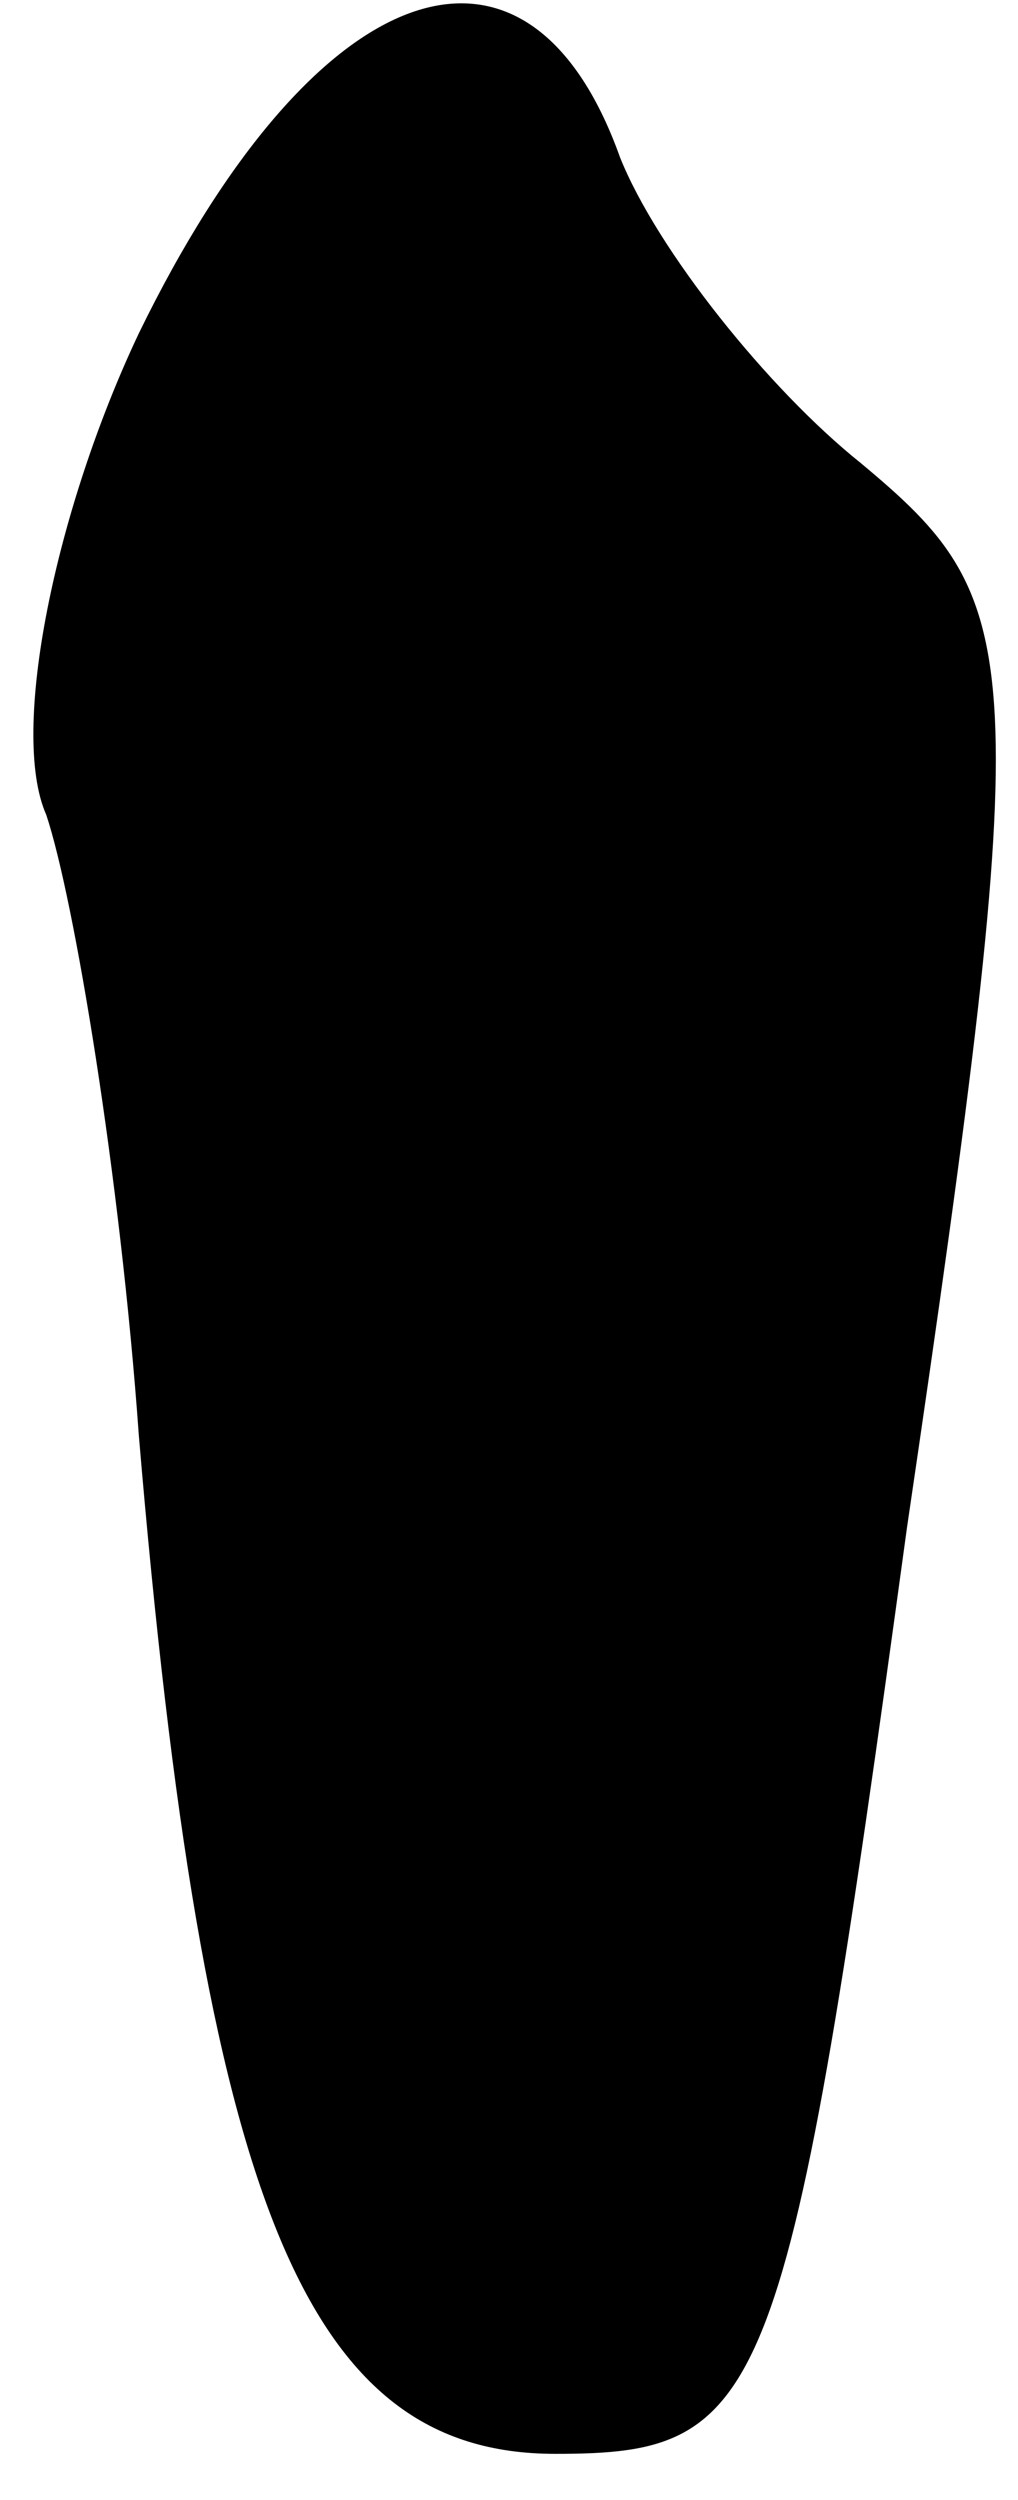 <?xml version="1.0" standalone="no"?>
<!DOCTYPE svg PUBLIC "-//W3C//DTD SVG 20010904//EN"
 "http://www.w3.org/TR/2001/REC-SVG-20010904/DTD/svg10.dtd">
<svg version="1.0" xmlns="http://www.w3.org/2000/svg"
 width="11pt" height="27pt" viewBox="0 0 11 27"
 preserveAspectRatio="xMidYMid meet">
<g transform="translate(0,27) scale(0.1,-0.1)"
fill="#000000" stroke="none">
<path fill="#000000" stroke="none" d="M15 234 c-9 -19 -14 -43 -10 -52 3 -9
8 -39 10 -67 7 -83 18 -110 45 -110 23 0 25 5 38 100 14 95 13 100 -5 115 -10
8 -22 23 -26 33 -10 28 -33 20 -52 -19z"/>
</g>
</svg>

